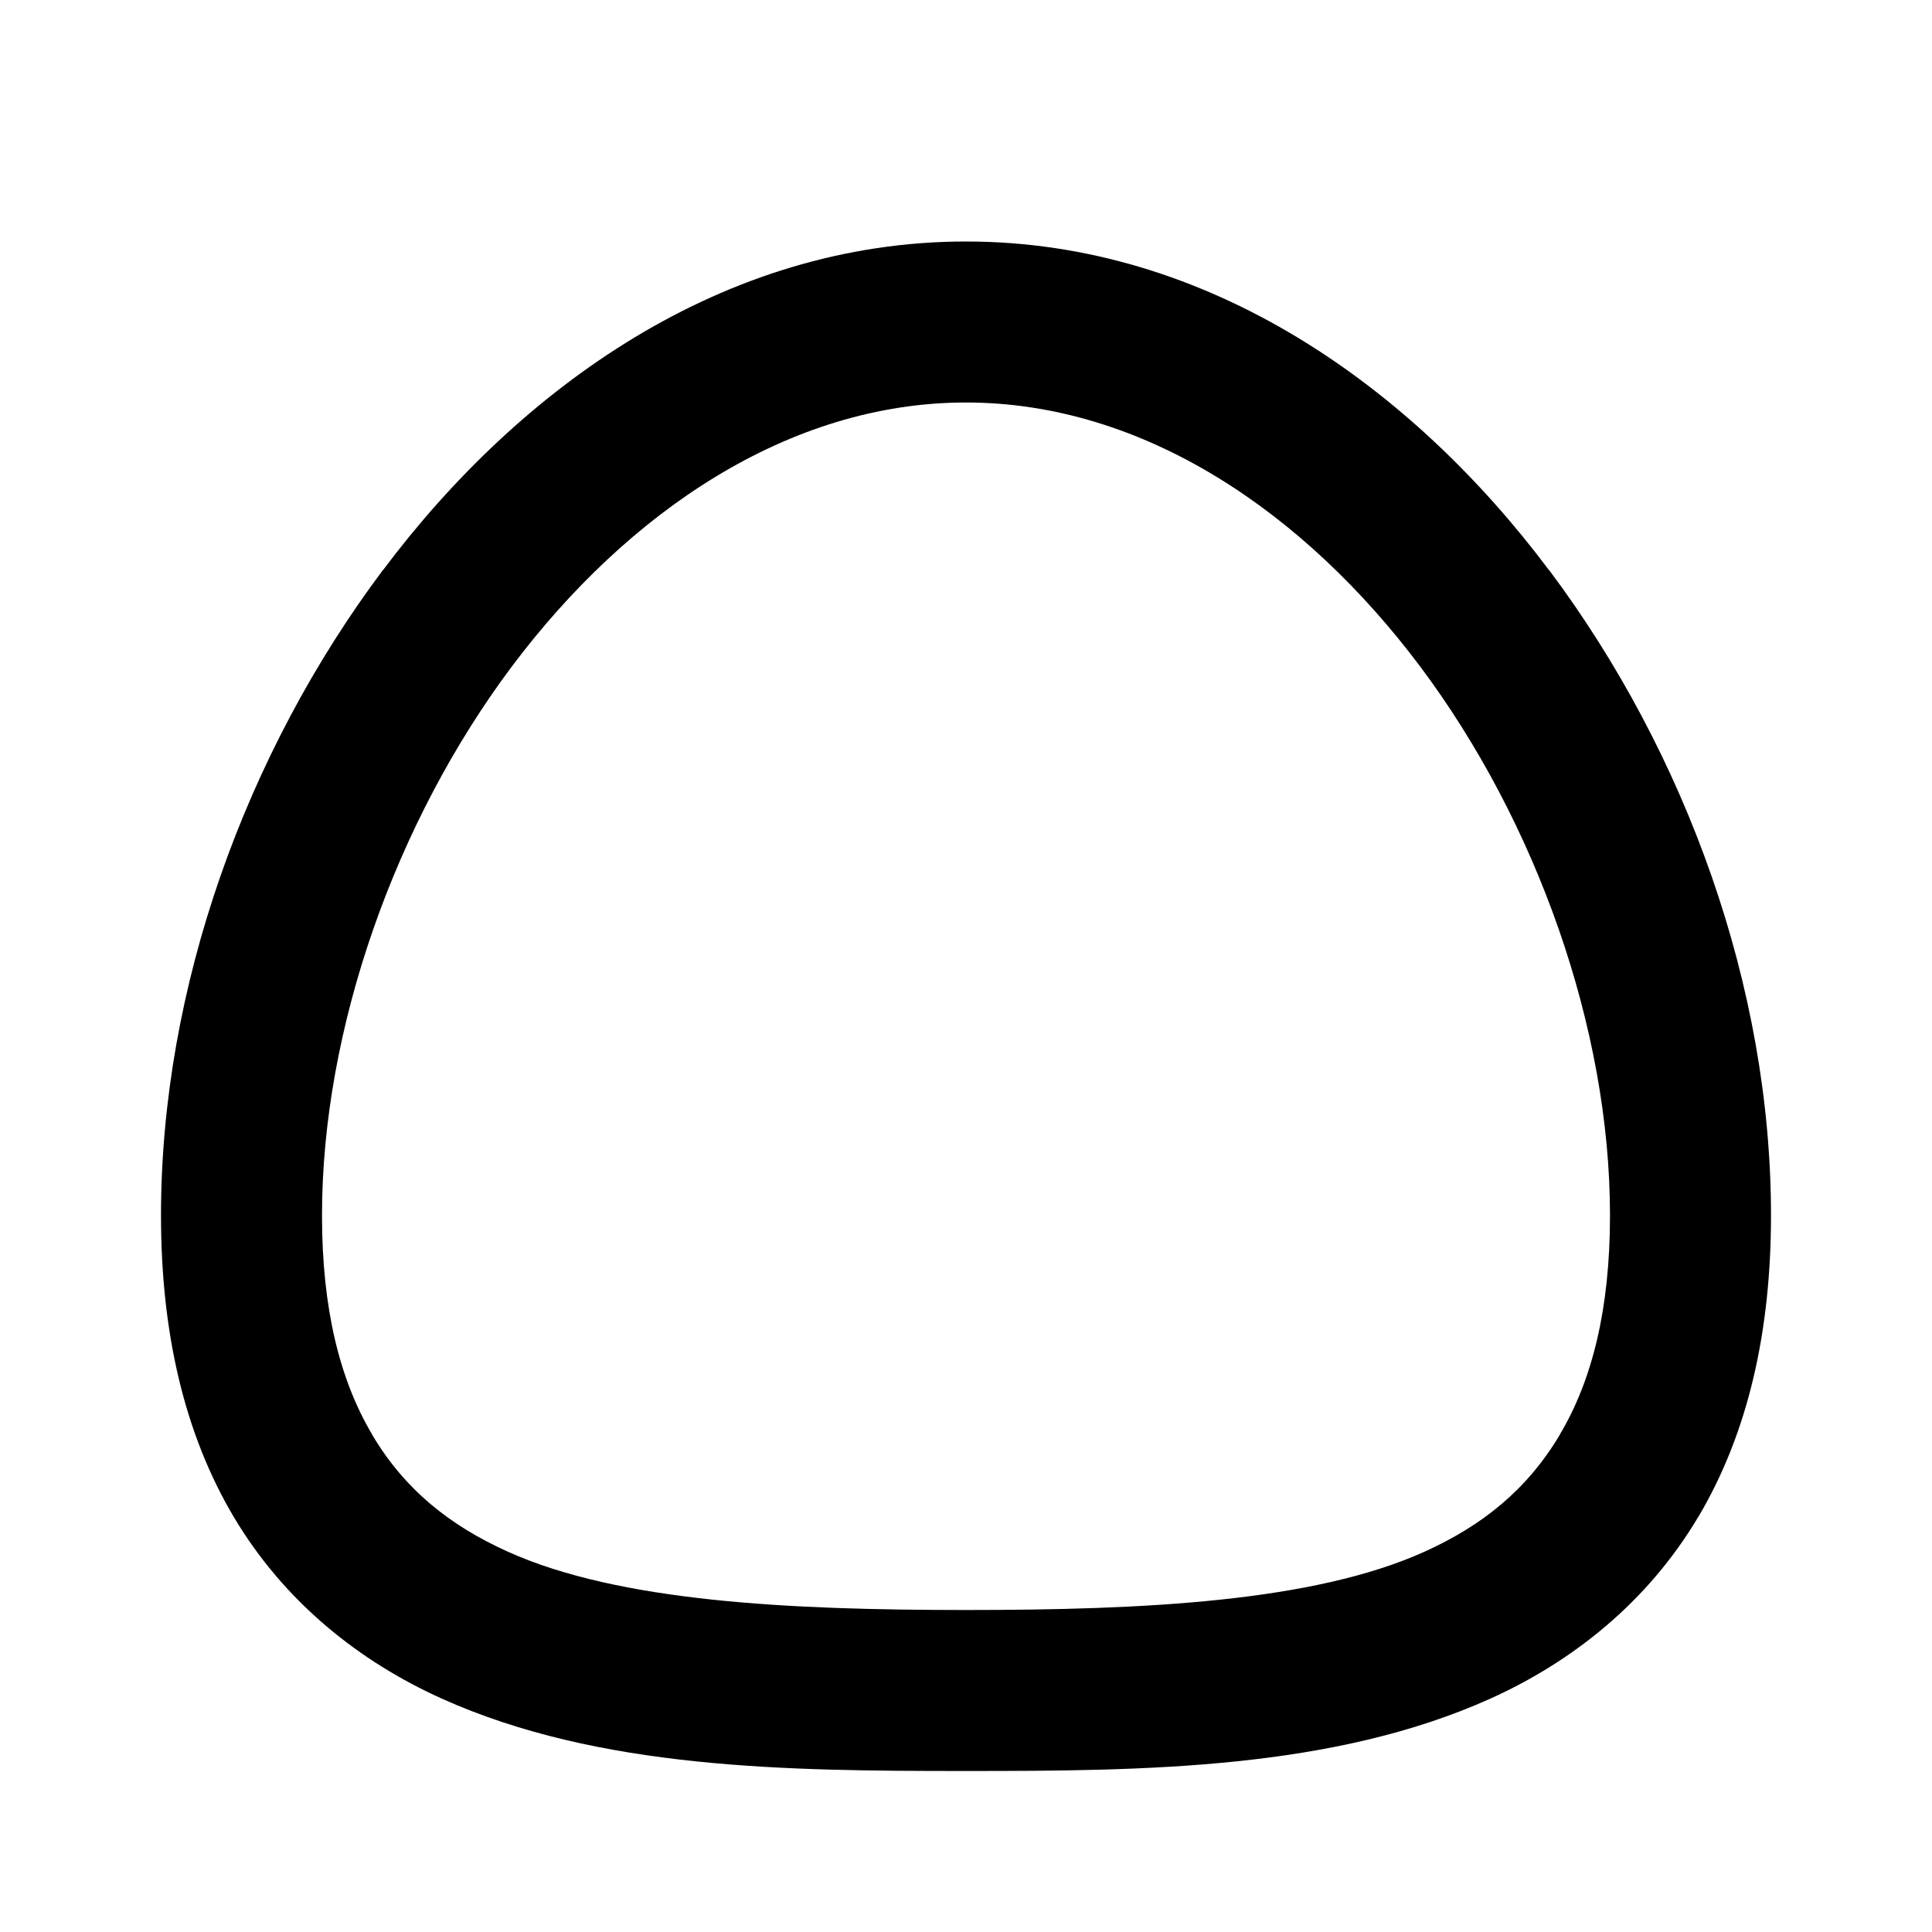 <svg xmlns="http://www.w3.org/2000/svg" width="24" height="24" viewBox="0 0 24 24"><path d="M12 3C8.984 3 6.459 4.813 4.758 7.082h-.002C3.052 9.357 2 12.267 2 15.098c0 1.423.277 2.69.904 3.746.633 1.064 1.567 1.798 2.582 2.256 1.956.88 4.289.9 6.514.9s4.56-.019 6.516-.9c1.014-.458 1.947-1.192 2.58-2.256l.002-.002c.626-1.056.902-2.323.902-3.744 0-2.832-1.052-5.741-2.756-8.016h-.002C17.542 4.813 15.016 3 12 3zm0 2c2.204 0 4.204 1.362 5.643 3.281C19.086 10.208 20 12.775 20 15.098c0 1.165-.222 2.048-.623 2.722v.002c-.405.682-.963 1.13-1.684 1.455C16.31 19.901 14.19 20 12 20s-4.309-.101-5.693-.725c-.72-.325-1.28-.771-1.684-1.453v-.002c-.4-.674-.623-1.556-.623-2.722 0-2.322.914-4.89 2.357-6.817C7.797 6.362 9.796 5 12 5z"/></svg>